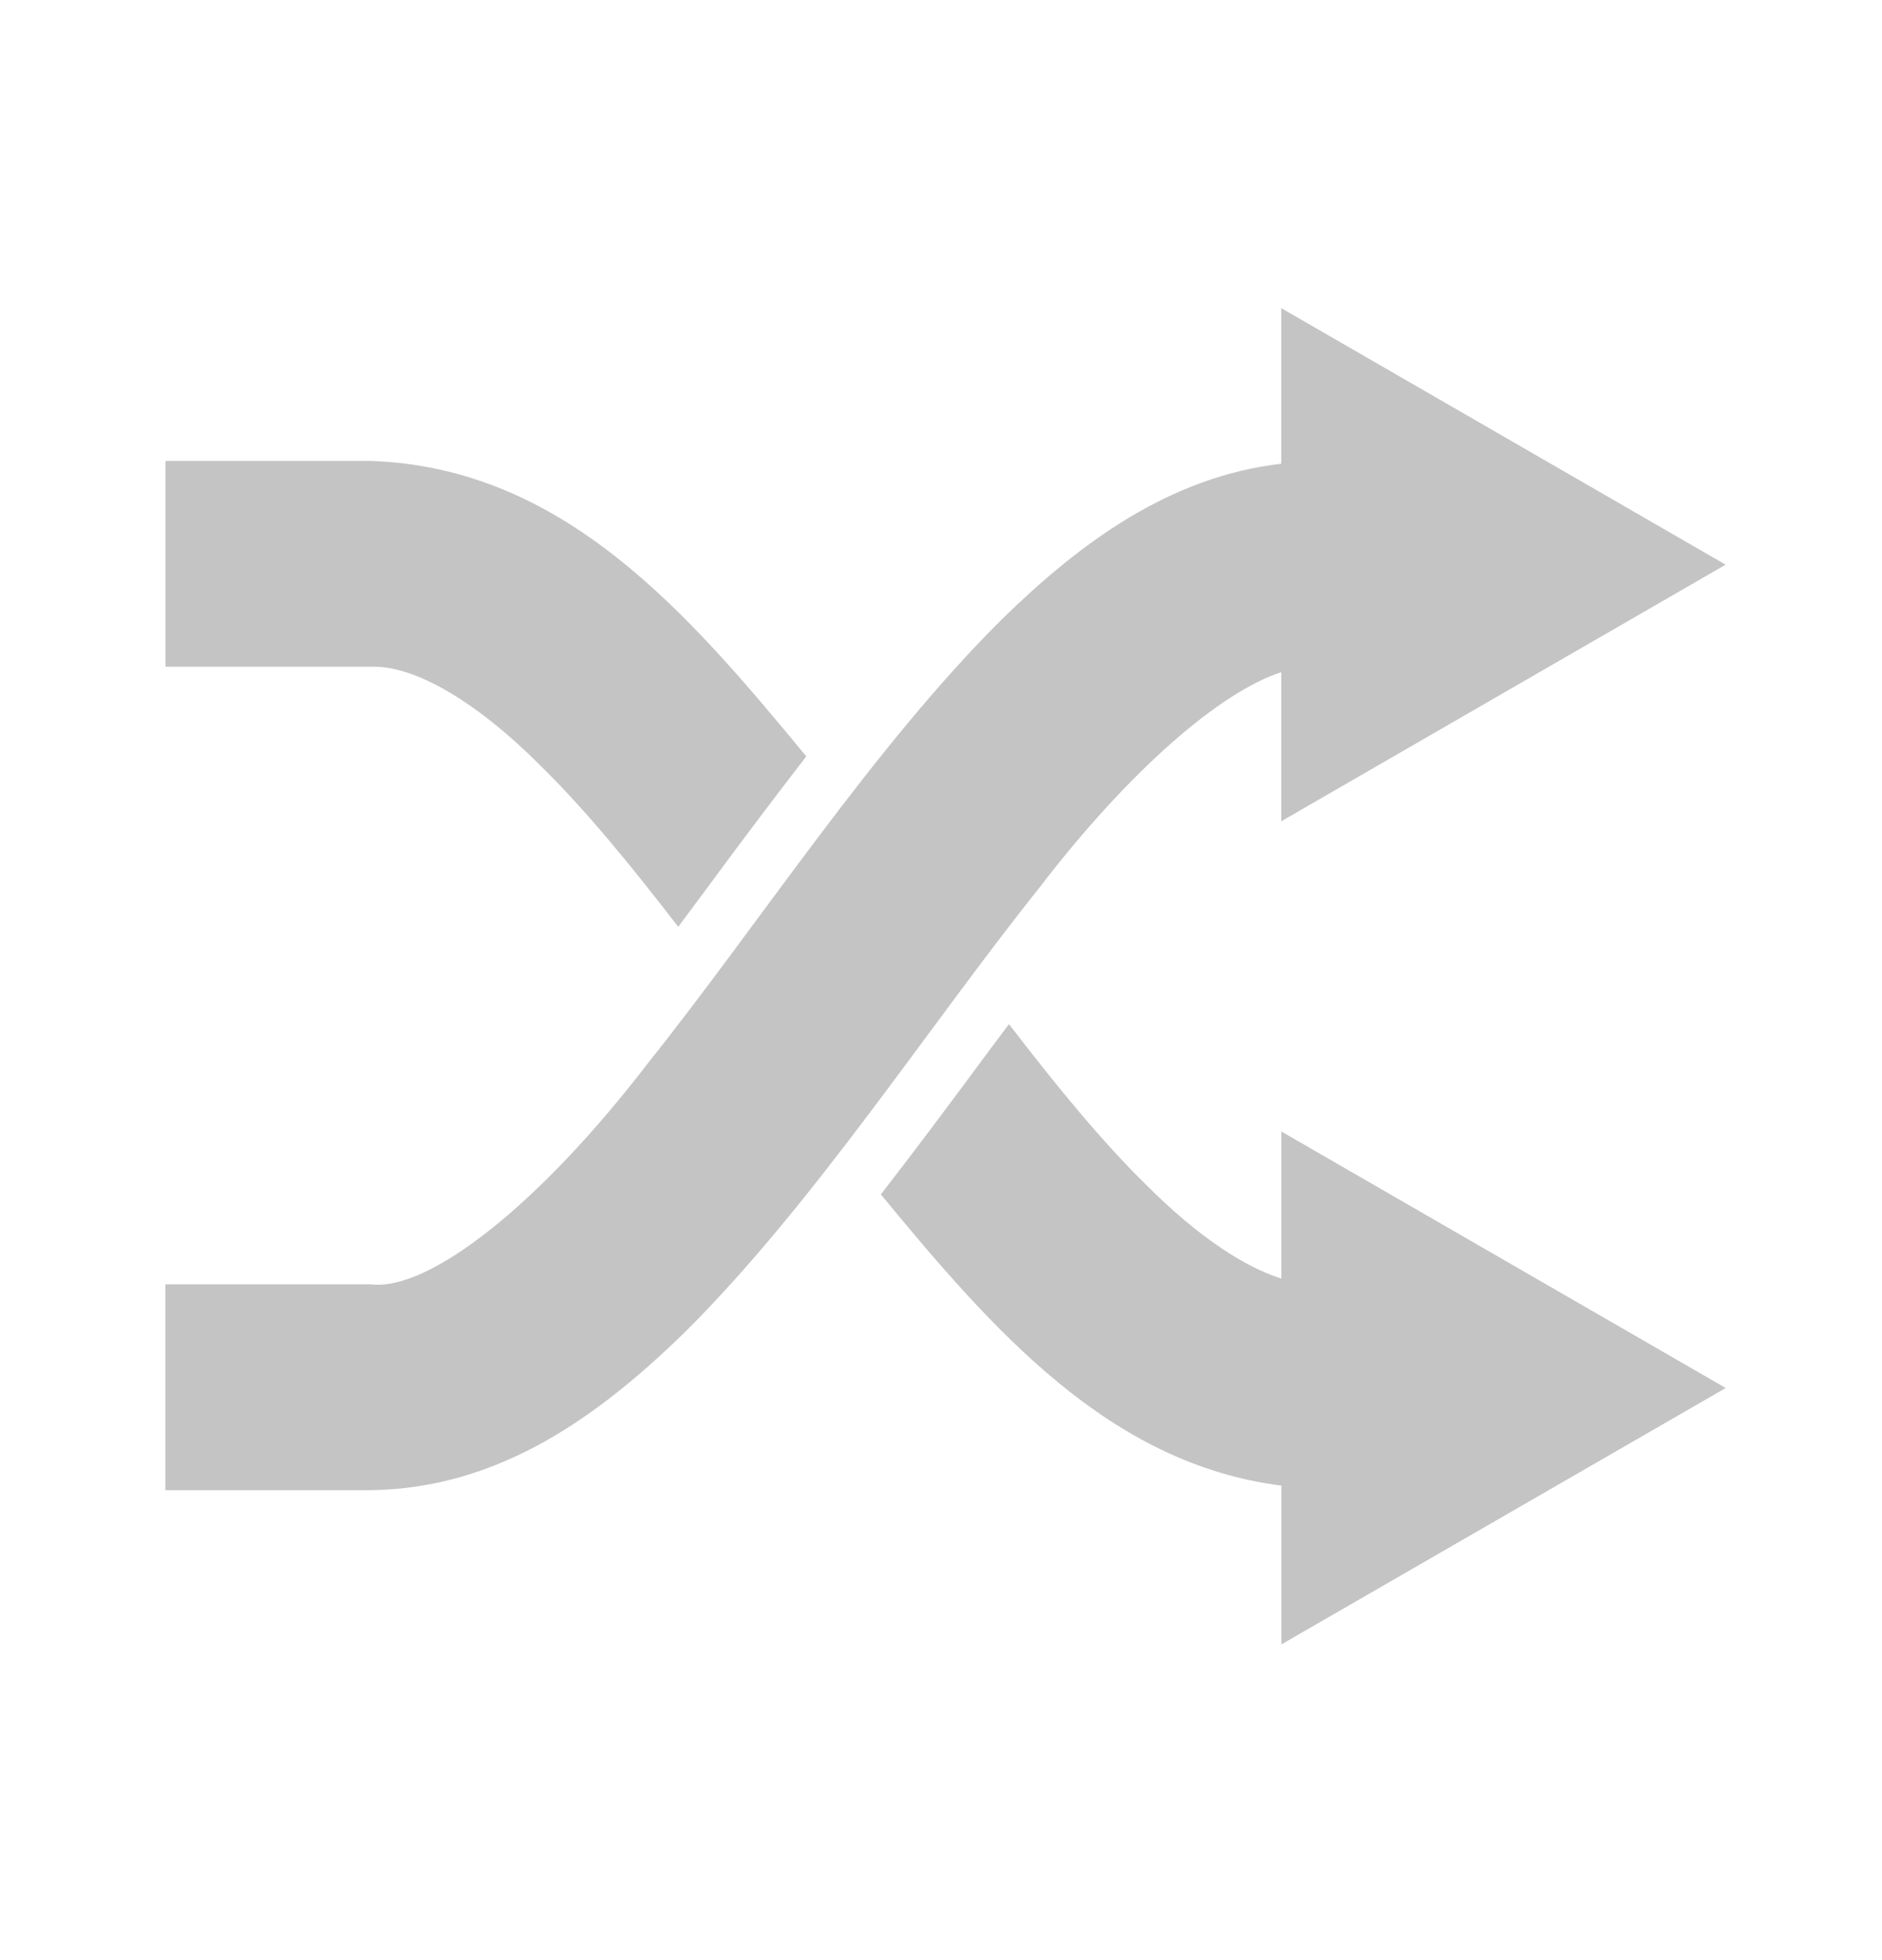 <svg width="24" height="25" viewBox="0 0 24 25" fill="none" xmlns="http://www.w3.org/2000/svg">
<path d="M16.339 16.307C15.876 16.161 15.284 15.78 14.622 15.117C14.053 14.561 13.467 13.844 12.867 13.062C12.723 13.253 12.58 13.445 12.436 13.64C12.043 14.171 11.642 14.707 11.233 15.234C12.661 16.967 14.143 18.668 16.341 18.948V20.973L22.007 17.703L16.34 14.431V16.307H16.339ZM6.894 9.767C7.461 10.322 8.047 11.039 8.649 11.821C8.794 11.624 8.941 11.431 9.088 11.23C9.48 10.698 9.878 10.17 10.282 9.647C8.758 7.799 7.183 5.967 4.735 5.879H2.11V8.504H4.735C5.227 8.484 5.997 8.868 6.894 9.767V9.767ZM16.339 8.573V10.475L22.006 7.202L16.339 3.93V5.915C14.911 6.08 13.771 6.926 12.777 7.898C11.129 9.536 9.689 11.774 8.268 13.553C6.868 15.381 5.463 16.469 4.734 16.381H2.109V19.006H4.734C6.373 18.983 7.644 18.056 8.739 16.986C10.384 15.348 11.826 13.111 13.246 11.333C14.404 9.82 15.559 8.828 16.339 8.573Z" fill="#C4C4C4"/>
</svg>
